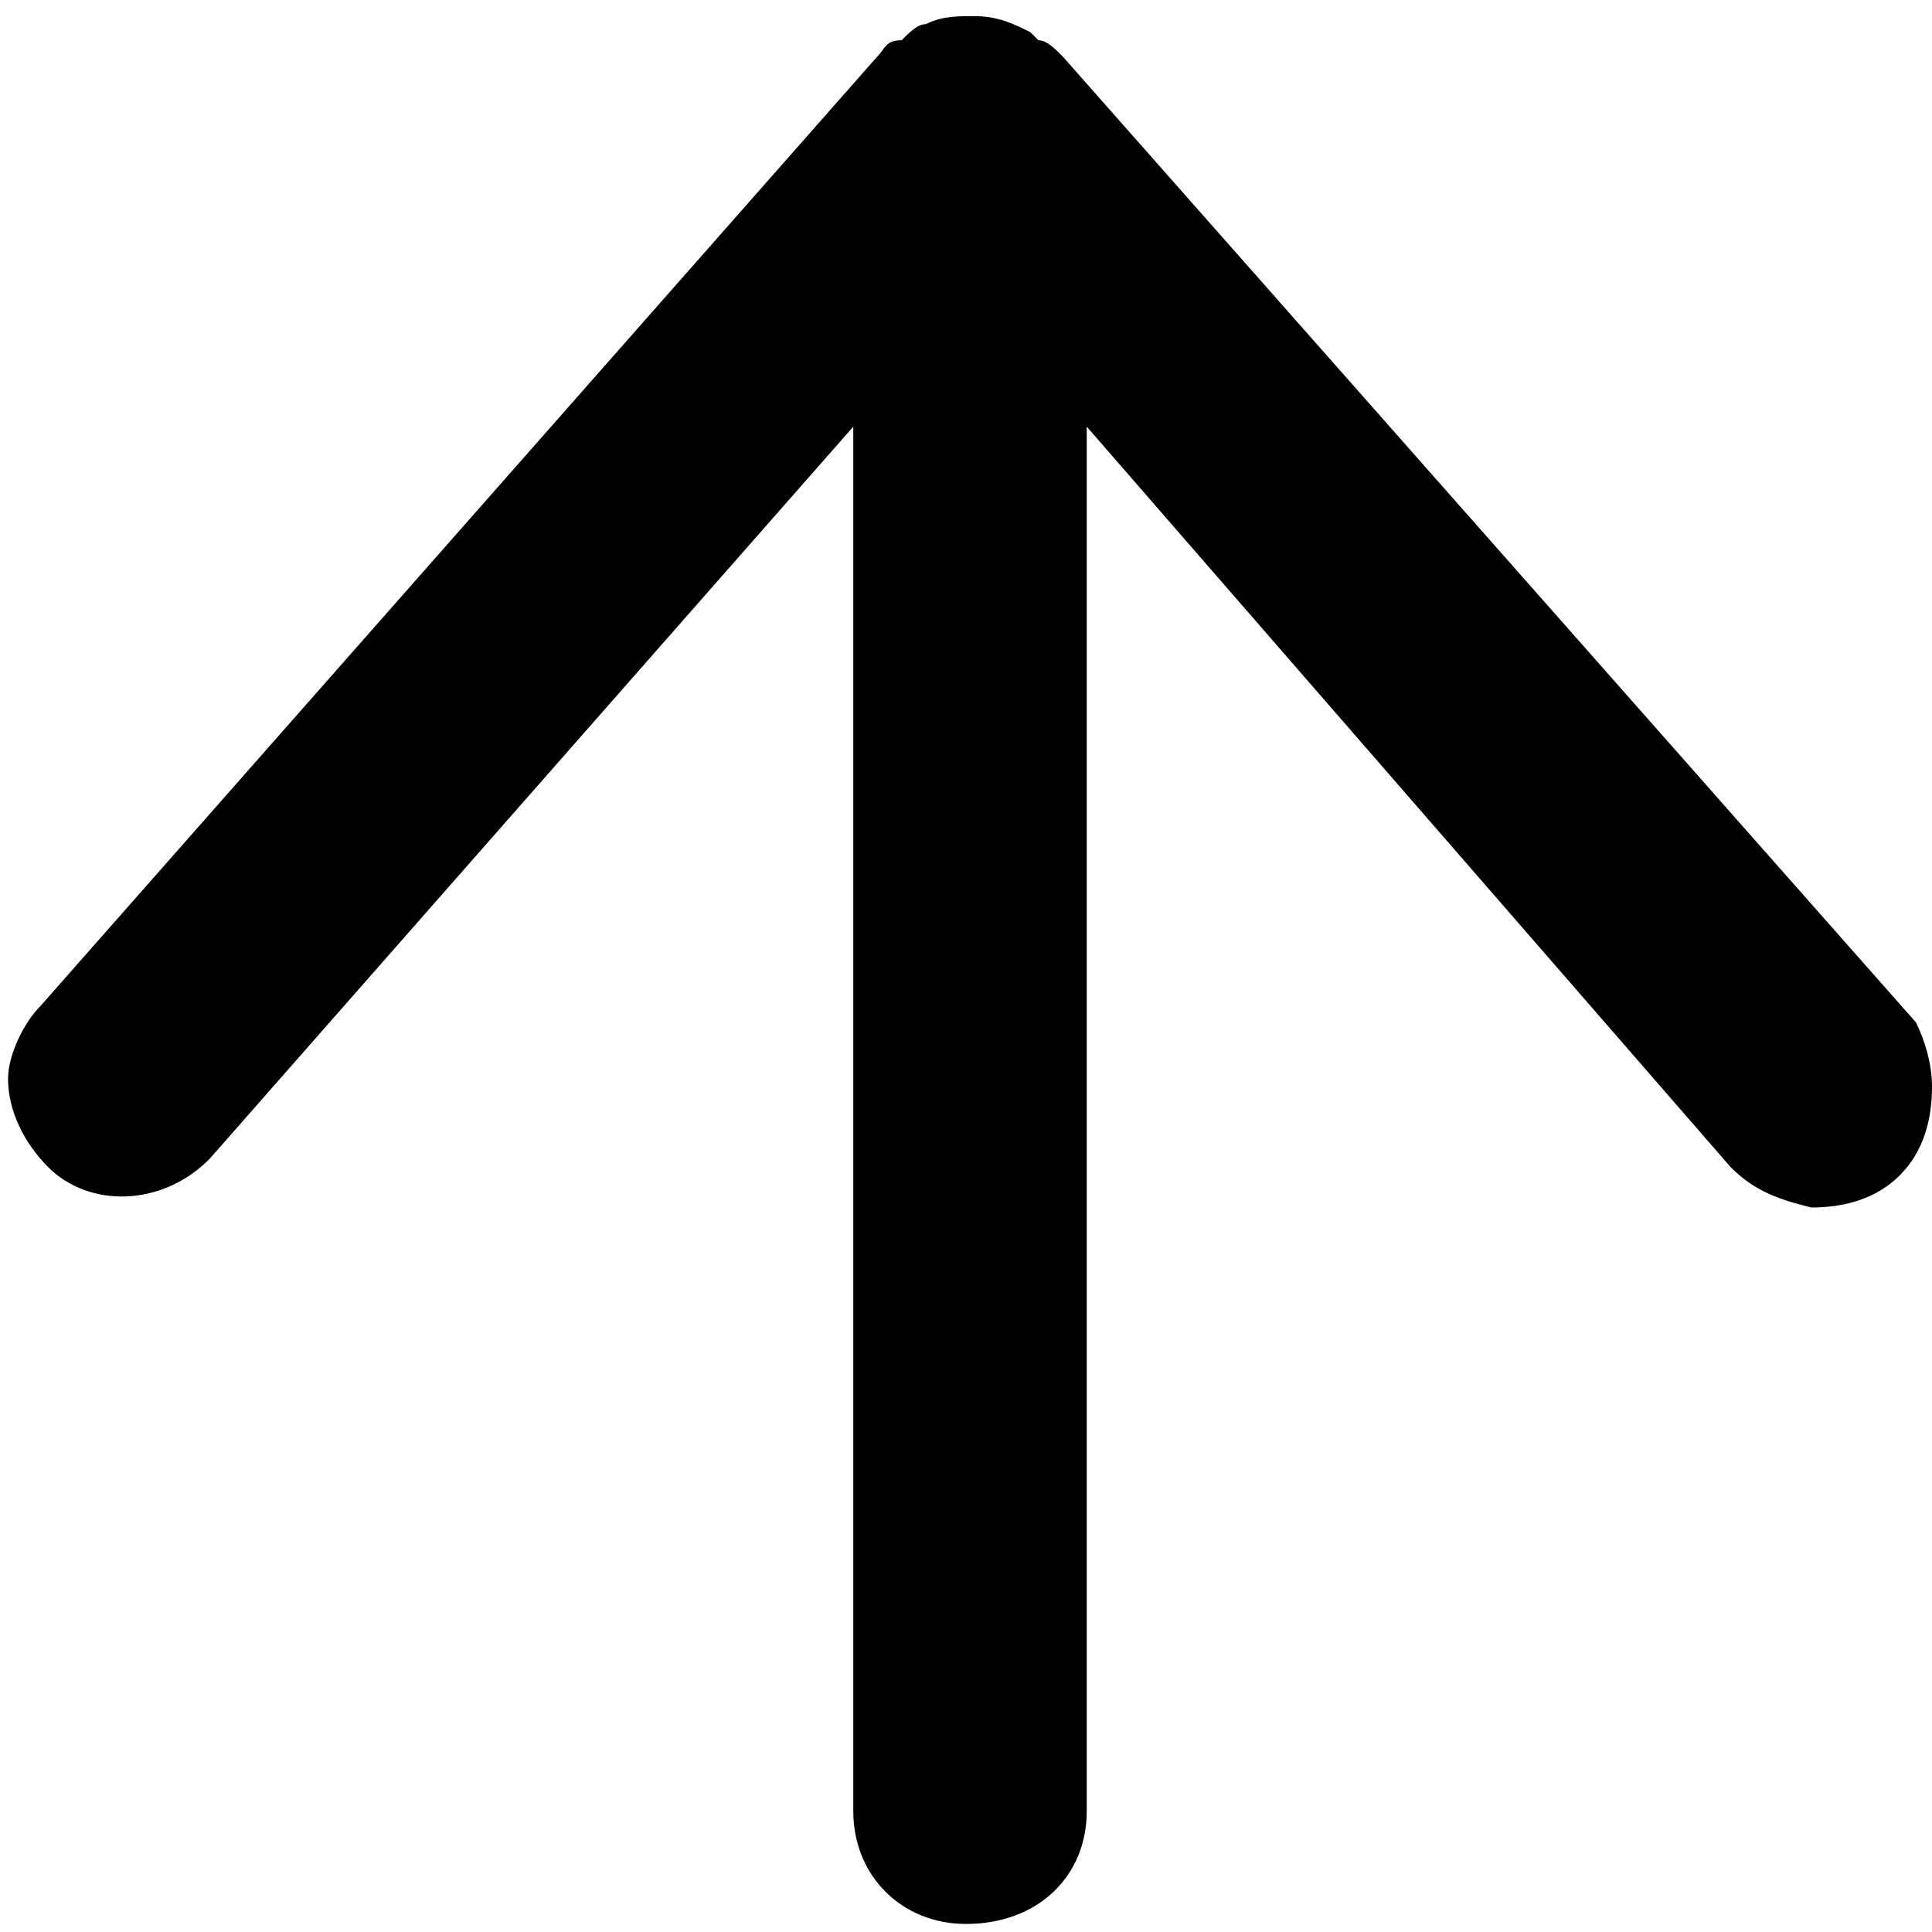<svg xmlns="http://www.w3.org/2000/svg" viewBox="0 0 24 24"><title>arrow-up</title><path d="M13.5 22.5V5.3l8 9.2c.3.3.6.4 1 .5.4 0 .8-.1 1.1-.4.3-.3.4-.7.4-1.1 0-.3-.1-.6-.2-.8L13.2.7c-.1-.1-.2-.2-.3-.2l-.1-.1c-.2-.1-.4-.2-.7-.2-.2 0-.4 0-.6.1-.1 0-.2.1-.3.2-.2 0-.2.1-.3.2L.5 12.5c-.2.2-.4.6-.4.9 0 .4.2.8.5 1.1.5.5 1.4.5 2-.1l8-9.1v17.2c0 .8.6 1.4 1.4 1.4.9 0 1.5-.6 1.5-1.4z"/></svg>